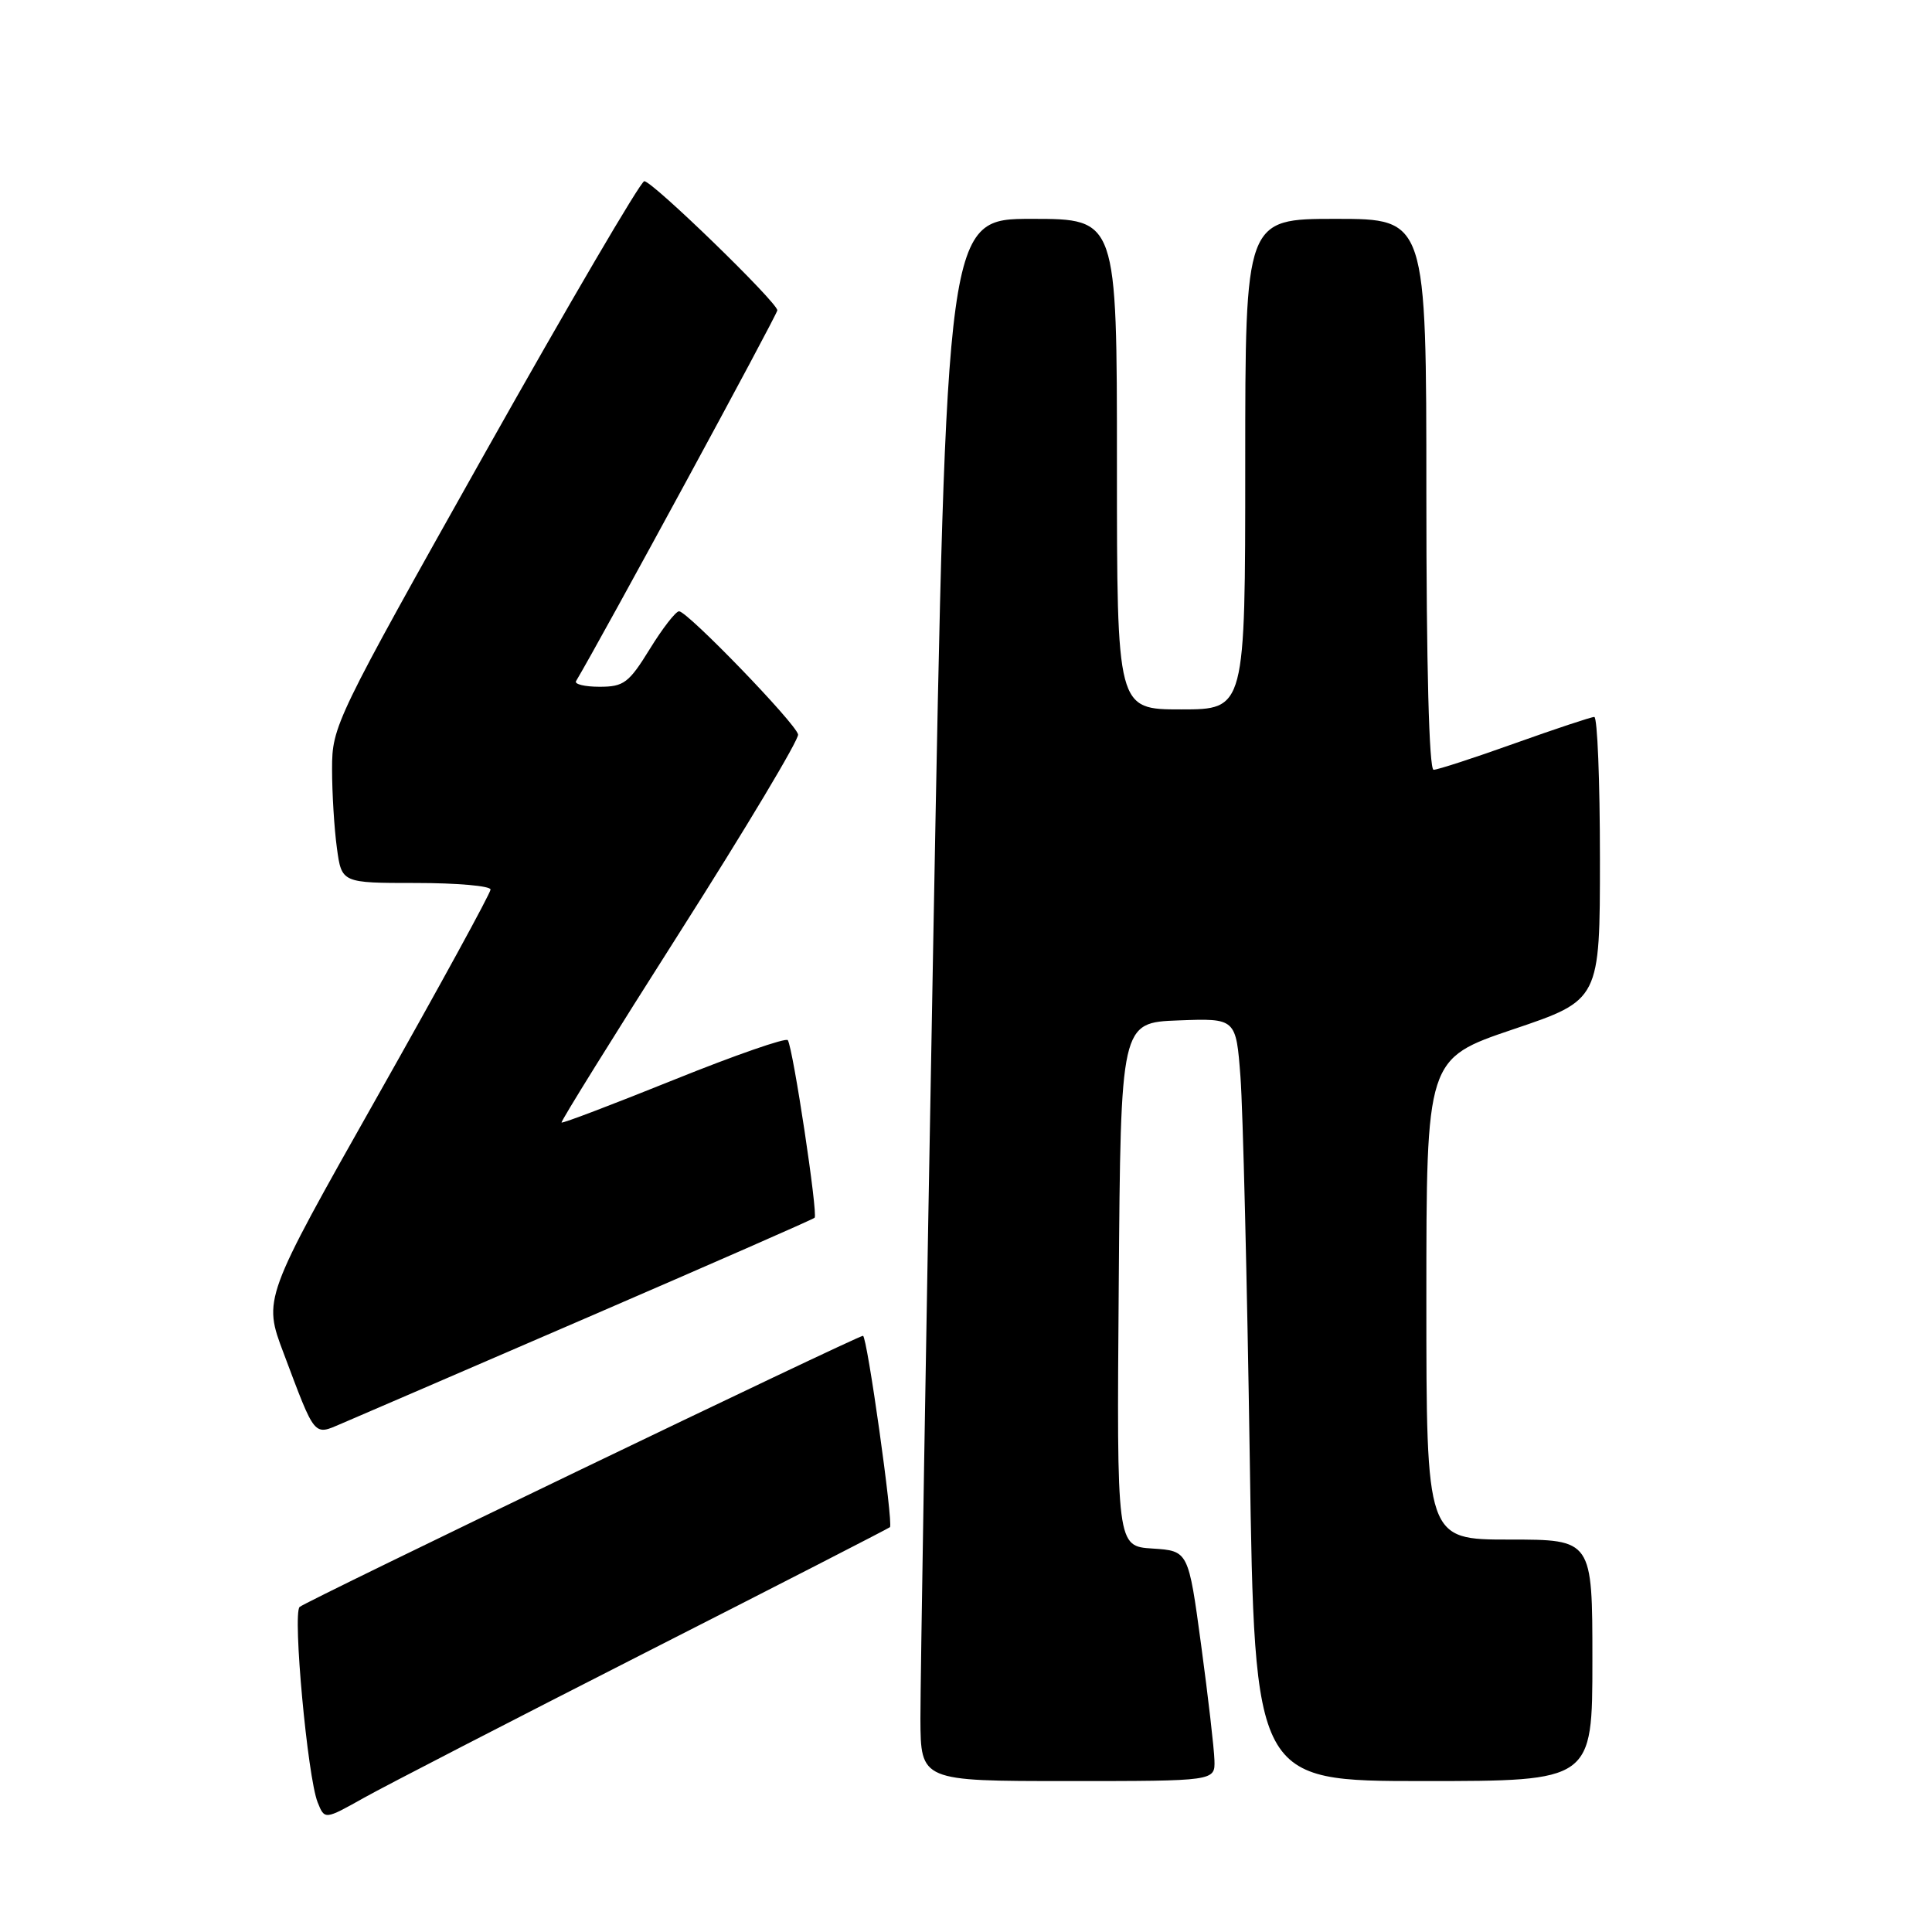 <?xml version="1.0" encoding="UTF-8" standalone="no"?>
<!DOCTYPE svg PUBLIC "-//W3C//DTD SVG 1.1//EN" "http://www.w3.org/Graphics/SVG/1.1/DTD/svg11.dtd" >
<svg xmlns="http://www.w3.org/2000/svg" xmlns:xlink="http://www.w3.org/1999/xlink" version="1.1" viewBox="0 0 256 256">
 <g >
 <path fill="currentColor"
d=" M 85.50 218.99 C 103.10 210.04 117.69 202.55 117.92 202.36 C 118.40 201.95 114.89 177.00 114.35 177.00 C 113.60 177.00 40.46 212.20 39.70 212.93 C 38.76 213.84 40.75 235.48 42.09 238.82 C 43.02 241.14 43.02 241.14 48.26 238.20 C 51.14 236.59 67.90 227.95 85.50 218.99 Z  M 160.92 233.25 C 160.88 231.74 160.09 224.88 159.16 218.00 C 157.47 205.50 157.47 205.50 152.72 205.19 C 147.97 204.89 147.97 204.89 148.24 170.19 C 148.50 135.50 148.50 135.50 156.14 135.21 C 163.78 134.92 163.78 134.92 164.37 142.71 C 164.69 146.99 165.25 169.74 165.60 193.25 C 166.25 236.00 166.25 236.00 188.62 236.00 C 211.00 236.00 211.00 236.00 211.00 220.00 C 211.00 204.00 211.00 204.00 200.00 204.00 C 189.00 204.00 189.00 204.00 189.00 172.14 C 189.00 140.28 189.00 140.28 200.50 136.39 C 212.00 132.51 212.00 132.51 212.00 113.75 C 212.00 103.44 211.66 95.00 211.25 95.00 C 210.84 95.00 206.09 96.58 200.71 98.50 C 195.32 100.43 190.49 102.00 189.96 102.00 C 189.36 102.00 189.00 88.13 189.00 65.50 C 189.00 29.00 189.00 29.00 177.00 29.00 C 165.00 29.00 165.00 29.00 165.00 61.50 C 165.00 94.00 165.00 94.00 156.50 94.00 C 148.00 94.00 148.00 94.00 148.00 61.50 C 148.00 29.00 148.00 29.00 136.71 29.00 C 125.42 29.00 125.42 29.00 123.67 124.25 C 122.71 176.64 121.95 223.21 121.96 227.75 C 122.00 236.00 122.00 236.00 141.50 236.00 C 161.00 236.00 161.00 236.00 160.92 233.25 Z  M 78.00 174.50 C 94.22 167.49 107.70 161.58 107.94 161.36 C 108.41 160.93 105.10 138.97 104.39 137.83 C 104.17 137.46 97.38 139.82 89.32 143.07 C 81.25 146.32 74.54 148.88 74.41 148.74 C 74.28 148.61 81.34 137.25 90.09 123.50 C 98.84 109.75 105.89 97.97 105.75 97.32 C 105.44 95.84 91.09 81.00 89.98 81.00 C 89.54 81.00 87.79 83.25 86.10 86.00 C 83.33 90.49 82.66 91.00 79.45 91.00 C 77.49 91.00 76.08 90.66 76.33 90.25 C 79.70 84.60 103.00 41.68 103.00 41.12 C 103.00 40.06 86.45 24.00 85.37 24.01 C 84.89 24.02 75.39 40.24 64.25 60.05 C 44.37 95.43 44.00 96.19 44.00 101.90 C 44.00 105.10 44.29 109.81 44.64 112.36 C 45.27 117.00 45.27 117.00 55.14 117.00 C 60.56 117.00 65.00 117.39 65.00 117.87 C 65.00 118.35 58.22 130.75 49.93 145.42 C 34.86 172.10 34.86 172.10 37.58 179.30 C 41.82 190.58 41.53 190.23 45.28 188.62 C 47.05 187.87 61.77 181.51 78.00 174.50 Z "/>
</g>
</svg>